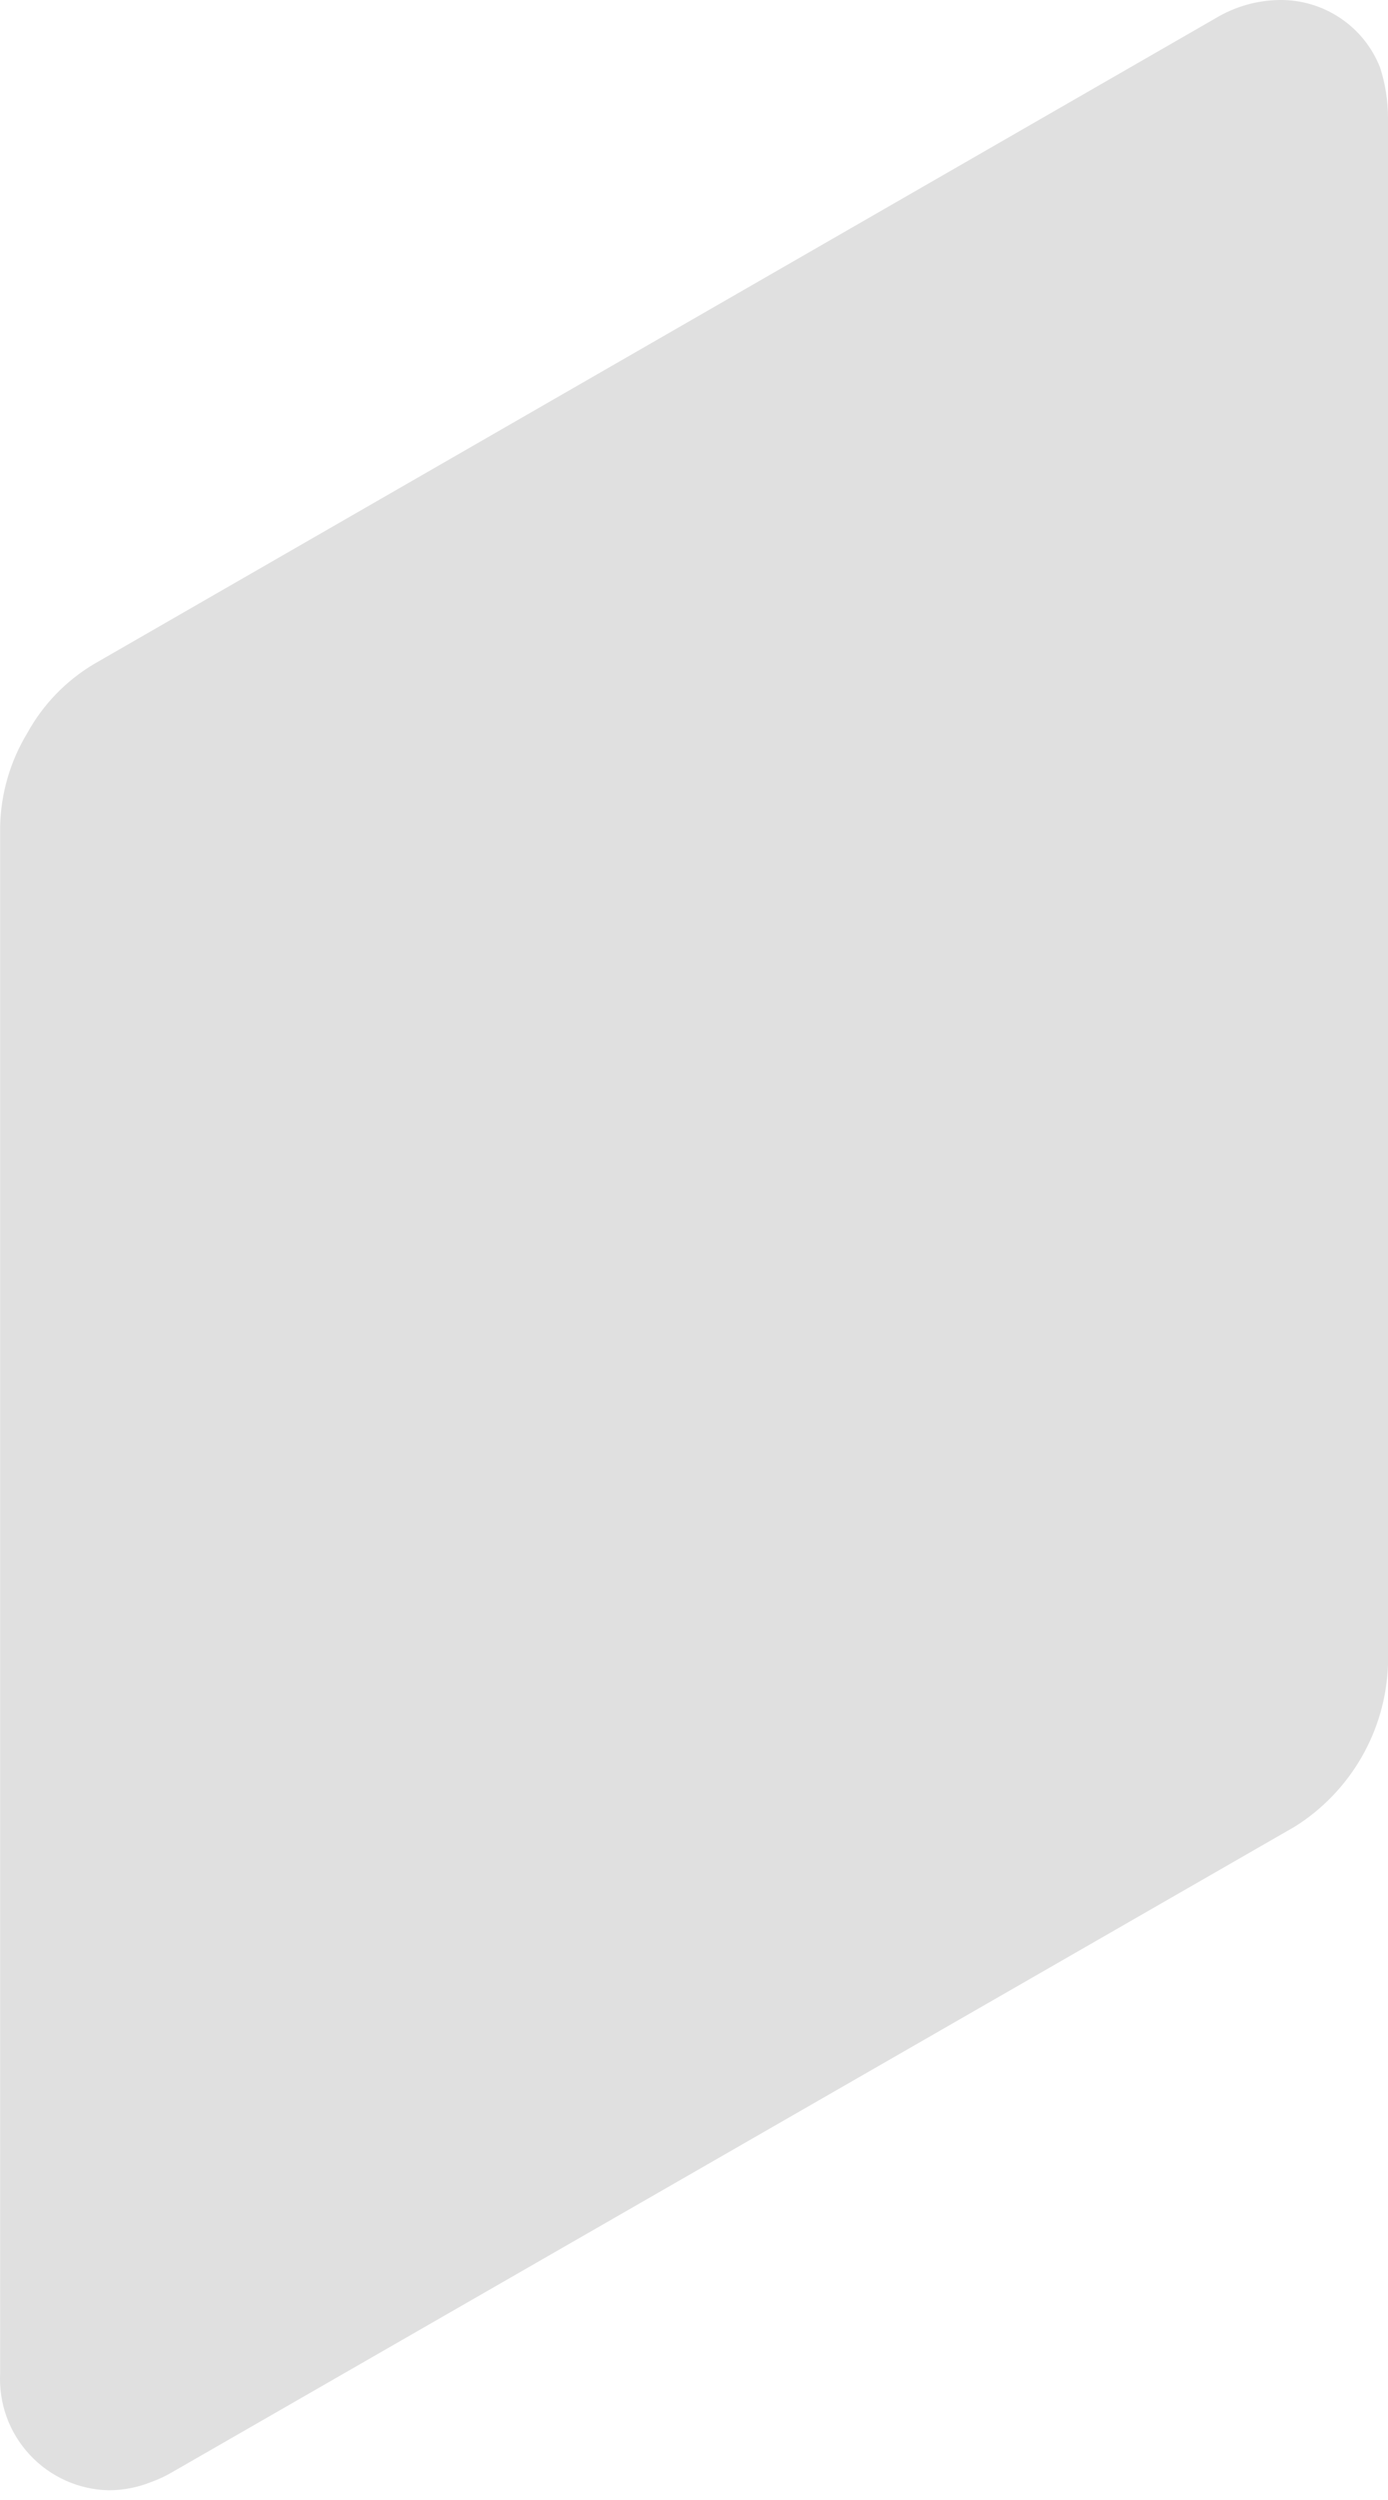 <svg width="20" height="36" viewBox="0 0 20 36" fill="none" xmlns="http://www.w3.org/2000/svg">
<path d="M1.571 35.86C1.356 35.856 1.144 35.809 0.948 35.721C0.751 35.633 0.574 35.506 0.428 35.348C0.282 35.191 0.168 35.005 0.095 34.803C0.022 34.6 -0.009 34.385 0.002 34.17V11.904C0.011 11.429 0.146 10.964 0.393 10.557C0.619 10.145 0.952 9.801 1.356 9.561L17.515 0.263C17.794 0.095 18.112 0.004 18.437 0C18.749 -0.004 19.054 0.087 19.312 0.26C19.571 0.433 19.77 0.68 19.885 0.97C19.961 1.205 20 1.45 20 1.697V23.97C19.984 24.44 19.853 24.899 19.618 25.306C19.383 25.713 19.052 26.057 18.653 26.306L2.473 35.604C2.381 35.658 2.284 35.703 2.184 35.739C1.989 35.818 1.781 35.859 1.571 35.86Z" fill="#E0E0E0"/>
</svg>
